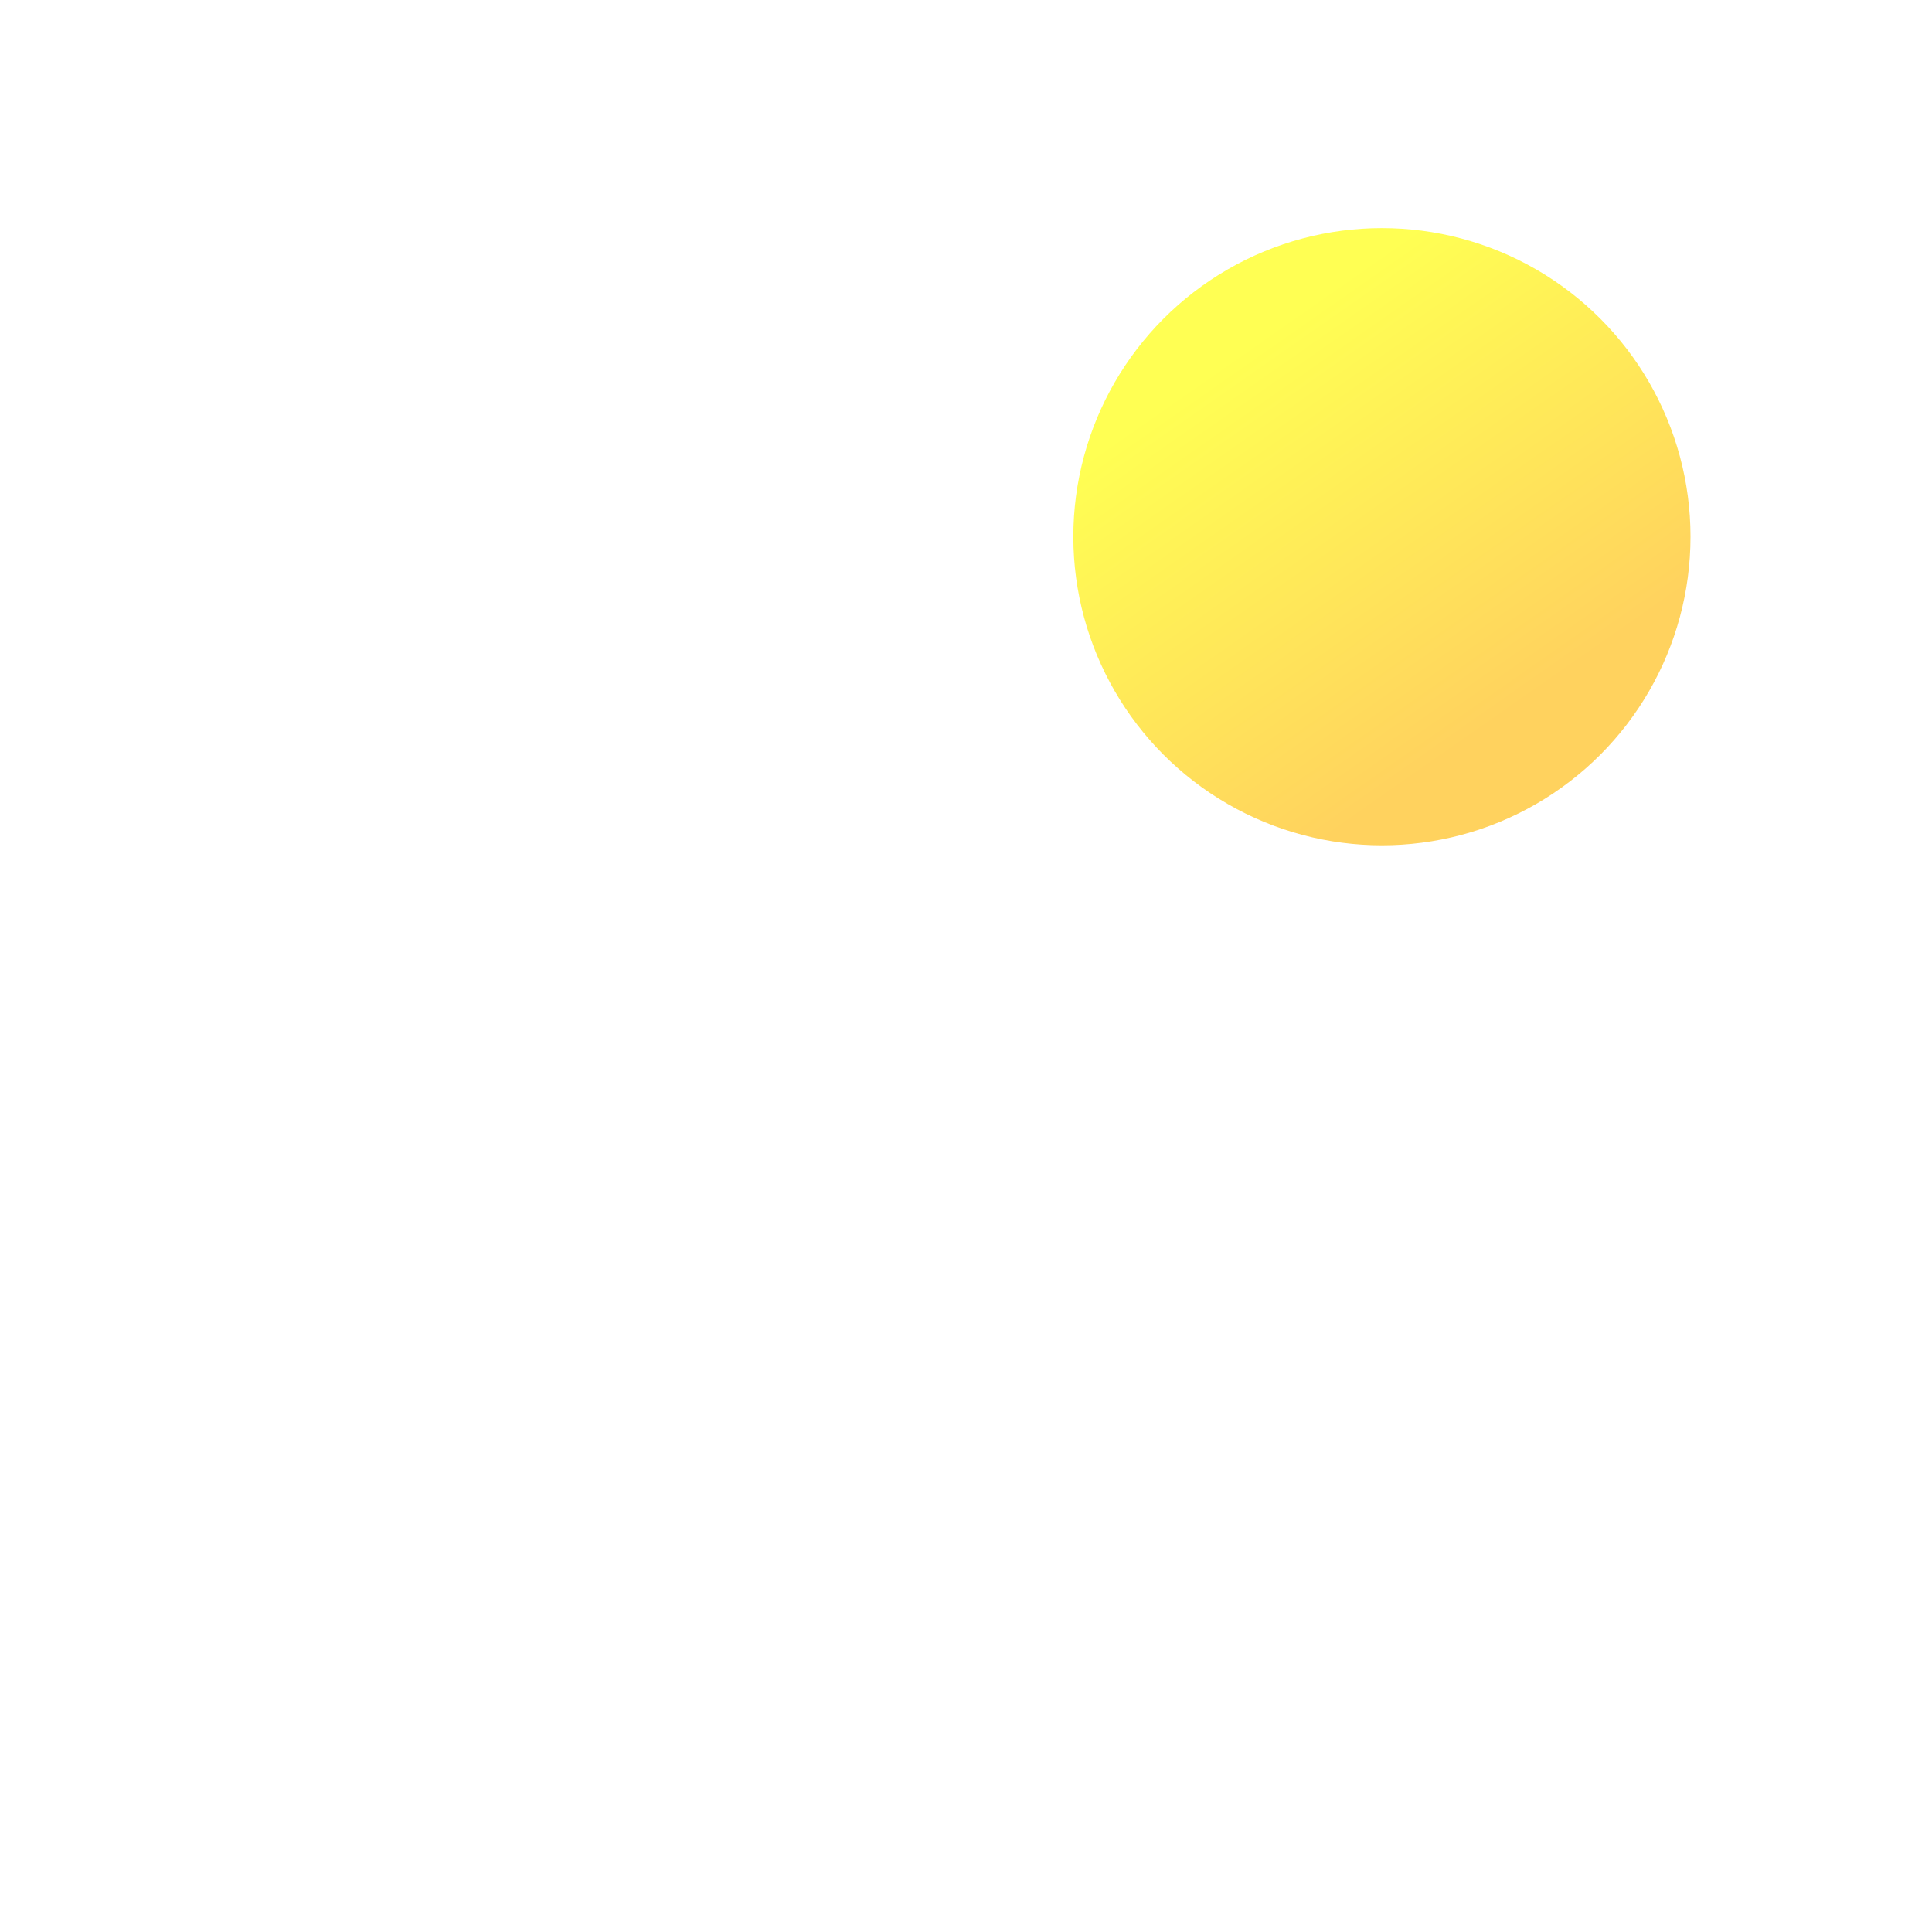 <svg width="144" height="143" viewBox="0 0 144 143" fill="none" xmlns="http://www.w3.org/2000/svg">
<g filter="url(#filter0_dd_41:8)">
<circle cx="103" cy="40" r="23" fill="url(#paint0_linear_41:8)"/>
</g>
<defs>
<filter id="filter0_dd_41:8" x="0" y="-63" width="206" height="206" filterUnits="userSpaceOnUse" color-interpolation-filters="sRGB">
<feFlood flood-opacity="0" result="BackgroundImageFix"/>
<feColorMatrix in="SourceAlpha" type="matrix" values="0 0 0 0 0 0 0 0 0 0 0 0 0 0 0 0 0 0 127 0" result="hardAlpha"/>
<feOffset/>
<feGaussianBlur stdDeviation="20"/>
<feColorMatrix type="matrix" values="0 0 0 0 0.996 0 0 0 0 1 0 0 0 0 0.871 0 0 0 0.6 0"/>
<feBlend mode="normal" in2="BackgroundImageFix" result="effect1_dropShadow_41:8"/>
<feColorMatrix in="SourceAlpha" type="matrix" values="0 0 0 0 0 0 0 0 0 0 0 0 0 0 0 0 0 0 127 0" result="hardAlpha"/>
<feOffset/>
<feGaussianBlur stdDeviation="40"/>
<feColorMatrix type="matrix" values="0 0 0 0 0.997 0 0 0 0 1 0 0 0 0 0.871 0 0 0 0.4 0"/>
<feBlend mode="normal" in2="effect1_dropShadow_41:8" result="effect2_dropShadow_41:8"/>
<feBlend mode="normal" in="SourceGraphic" in2="effect2_dropShadow_41:8" result="shape"/>
</filter>
<linearGradient id="paint0_linear_41:8" x1="92.066" y1="26.426" x2="111.295" y2="53.951" gradientUnits="userSpaceOnUse">
<stop stop-color="#FFFF53"/>
<stop offset="1" stop-color="#FFD25E"/>
</linearGradient>
</defs>
</svg>
